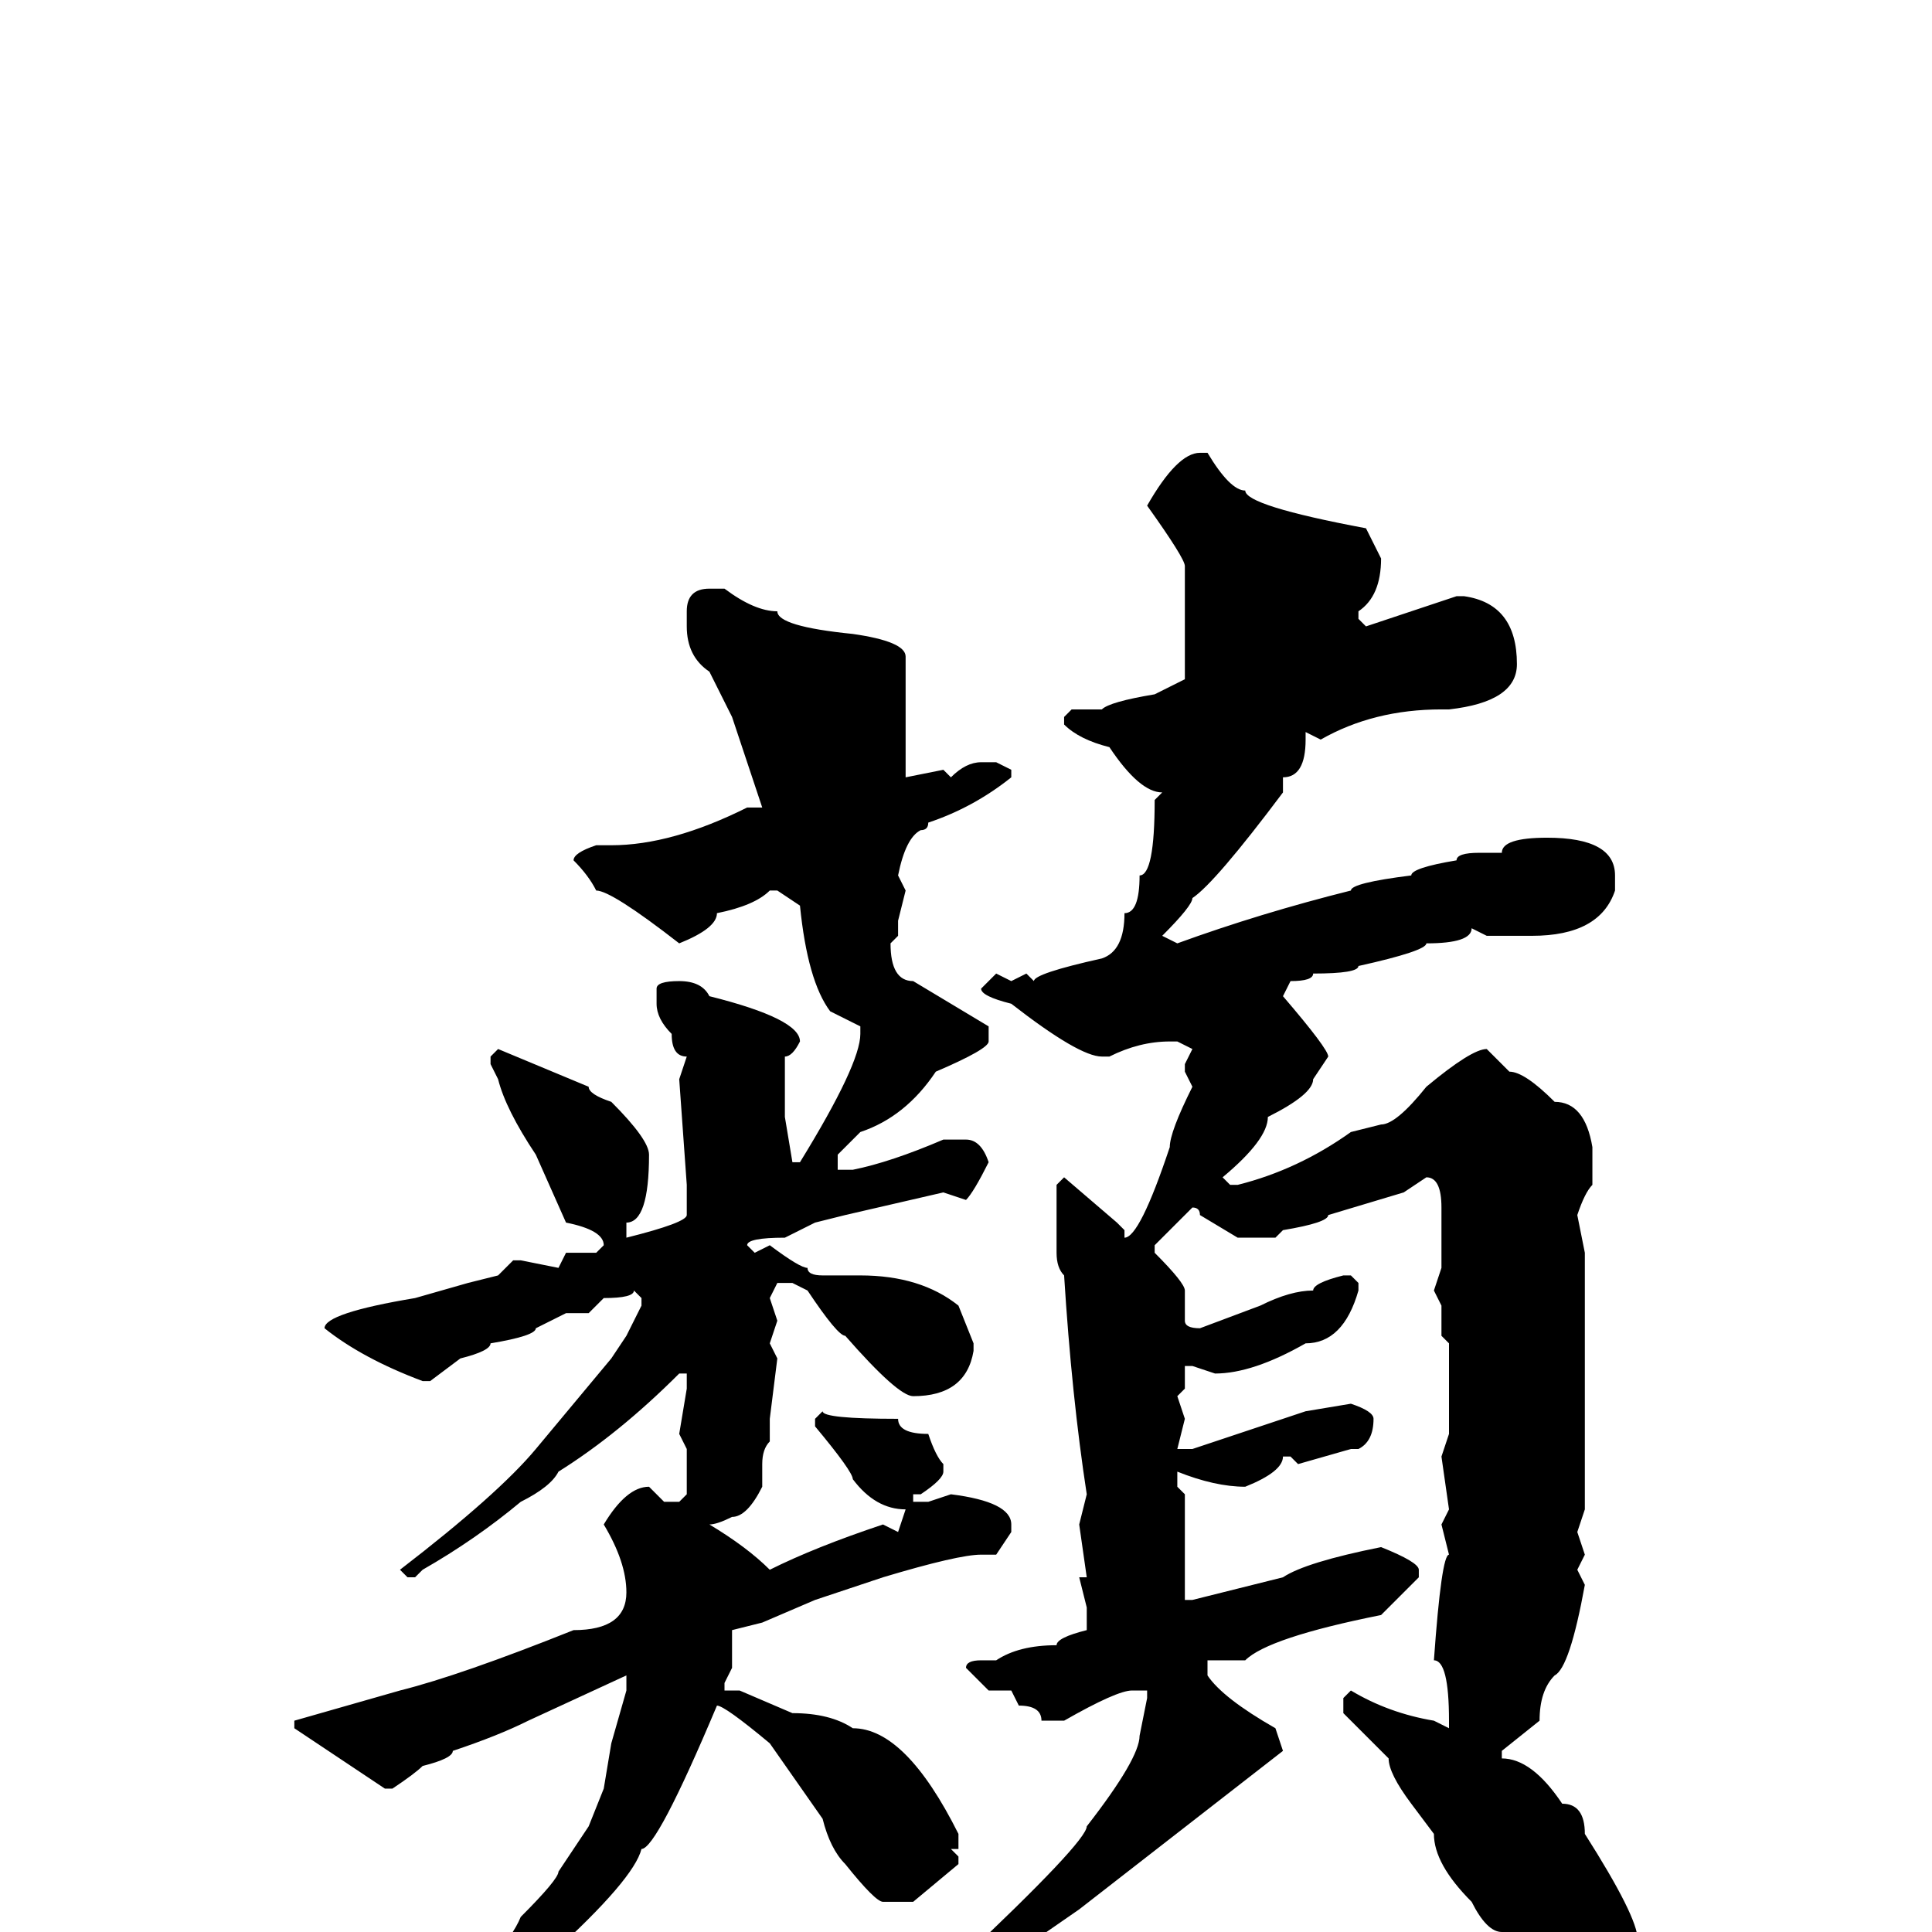 <svg xmlns="http://www.w3.org/2000/svg" viewBox="0 -256 256 256">
	<path fill="#000000" d="M159 -196H160Q163 -191 165 -191Q165 -189 181 -186L183 -182Q183 -177 180 -175V-174L181 -173L193 -177H194Q201 -176 201 -168Q201 -163 192 -162H191Q182 -162 175 -158L173 -159V-158Q173 -153 170 -153V-151Q161 -139 158 -137Q158 -136 154 -132L156 -131Q167 -135 179 -138Q179 -139 187 -140Q187 -141 193 -142Q193 -143 196 -143H199Q199 -145 205 -145Q214 -145 214 -140V-138Q212 -132 203 -132H197L195 -133Q195 -131 189 -131Q189 -130 180 -128Q180 -127 174 -127Q174 -126 171 -126L170 -124Q176 -117 176 -116L174 -113Q174 -111 168 -108Q168 -105 162 -100L163 -99H164Q172 -101 179 -106L183 -107Q185 -107 189 -112Q195 -117 197 -117L200 -114Q202 -114 206 -110Q210 -110 211 -104V-99Q210 -98 209 -95L210 -90V-89V-86V-76V-72V-70V-59V-56L209 -53L210 -50L209 -48L210 -46Q208 -35 206 -34Q204 -32 204 -28L199 -24V-23Q203 -23 207 -17Q210 -17 210 -13Q217 -2 217 1V2V4V7Q213 14 207 14Q205 14 205 9Q201 6 199 0Q197 0 195 -4Q190 -9 190 -13L187 -17Q184 -21 184 -23L178 -29V-31L179 -32Q184 -29 190 -28L192 -27V-28Q192 -36 190 -36Q191 -50 192 -50L191 -54L192 -56L191 -63L192 -66V-78L191 -79V-83L190 -85L191 -88V-96Q191 -100 189 -100L186 -98L176 -95Q176 -94 170 -93L169 -92H164L159 -95Q159 -96 158 -96L153 -91V-90Q157 -86 157 -85V-81Q157 -80 159 -80L167 -83Q171 -85 174 -85Q174 -86 178 -87H179L180 -86V-85Q178 -78 173 -78Q166 -74 161 -74L158 -75H157V-74V-72L156 -71L157 -68L156 -64H157H158L173 -69L179 -70Q182 -69 182 -68Q182 -65 180 -64H179L172 -62L171 -63H170Q170 -61 165 -59Q161 -59 156 -61V-59L157 -58V-54V-51V-50V-46V-44H158L170 -47Q173 -49 183 -51Q188 -49 188 -48V-47L183 -42Q168 -39 165 -36H160V-34Q162 -31 169 -27L170 -24L143 -3L130 6L114 17H113L112 16Q112 15 127 4Q144 -12 144 -14Q151 -23 151 -26L152 -31V-32H150Q148 -32 141 -28H138Q138 -30 135 -30L134 -32H132H131L128 -35Q128 -36 130 -36H132Q135 -38 140 -38Q140 -39 144 -40V-43L143 -47H144L143 -54L144 -58Q142 -71 141 -87Q140 -88 140 -90V-99L141 -100L148 -94L149 -93V-92Q151 -92 155 -104Q155 -106 158 -112L157 -114V-115L158 -117L156 -118H155Q151 -118 147 -116H146Q143 -116 134 -123Q130 -124 130 -125L132 -127L134 -126L136 -127L137 -126Q137 -127 146 -129Q149 -130 149 -135Q151 -135 151 -140Q153 -140 153 -150L154 -151Q151 -151 147 -157Q143 -158 141 -160V-161L142 -162H146Q147 -163 153 -164L157 -166V-175V-181Q157 -182 152 -189Q156 -196 159 -196ZM94 -178H96Q100 -175 103 -175Q103 -173 113 -172Q120 -171 120 -169V-160V-158V-155V-153L125 -154L126 -153Q128 -155 130 -155H132L134 -154V-153Q129 -149 123 -147Q123 -146 122 -146Q120 -145 119 -140L120 -138L119 -134V-132L118 -131Q118 -126 121 -126L131 -120V-118Q131 -117 124 -114Q120 -108 114 -106L111 -103V-101H113Q118 -102 125 -105H126H128Q130 -105 131 -102Q129 -98 128 -97L125 -98L112 -95L108 -94L104 -92Q99 -92 99 -91L100 -90L102 -91Q106 -88 107 -88Q107 -87 109 -87H112H113H114Q122 -87 127 -83L129 -78V-77Q128 -71 121 -71Q119 -71 112 -79Q111 -79 107 -85L105 -86H103L102 -84L103 -81L102 -78L103 -76L102 -68V-65Q101 -64 101 -62V-59Q99 -55 97 -55Q95 -54 94 -54Q99 -51 102 -48Q108 -51 117 -54L119 -53L120 -56Q116 -56 113 -60Q113 -61 108 -67V-68L109 -69Q109 -68 119 -68Q119 -66 123 -66Q124 -63 125 -62V-61Q125 -60 122 -58H121V-57H123L126 -58Q134 -57 134 -54V-53L132 -50H130Q127 -50 117 -47L108 -44L101 -41L97 -40V-35L96 -33V-32H98L105 -29Q110 -29 113 -27Q120 -27 127 -13V-11H126L127 -10V-9L121 -4H117Q116 -4 112 -9Q110 -11 109 -15L102 -25Q96 -30 95 -30Q87 -11 85 -11Q84 -7 73 3Q71 6 62 12L52 18L49 20L48 19V18L56 12Q67 3 69 -2Q74 -7 74 -8L78 -14L80 -19L81 -25L83 -32V-34L70 -28Q66 -26 60 -24Q60 -23 56 -22Q55 -21 52 -19H51L39 -27V-28L53 -32Q61 -34 76 -40Q83 -40 83 -45Q83 -49 80 -54Q83 -59 86 -59L88 -57H90L91 -58V-64L90 -66L91 -72V-74H90Q82 -66 74 -61Q73 -59 69 -57Q63 -52 56 -48L55 -47H54L53 -48Q66 -58 71 -64L81 -76L83 -79L85 -83V-84L84 -85Q84 -84 80 -84L78 -82H75L71 -80Q71 -79 65 -78Q65 -77 61 -76L57 -73H56Q48 -76 43 -80Q43 -82 55 -84L62 -86L66 -87L68 -89H69L74 -88L75 -90H77H79L80 -91Q80 -93 75 -94L71 -103Q67 -109 66 -113L65 -115V-116L66 -117L78 -112Q78 -111 81 -110Q86 -105 86 -103Q86 -94 83 -94V-92Q91 -94 91 -95V-96V-99L90 -113L91 -116Q89 -116 89 -119Q87 -121 87 -123V-125Q87 -126 90 -126Q93 -126 94 -124Q106 -121 106 -118Q105 -116 104 -116V-113V-108L105 -102H106Q114 -115 114 -119V-120L110 -122Q107 -126 106 -136L103 -138H102Q100 -136 95 -135Q95 -133 90 -131Q81 -138 79 -138Q78 -140 76 -142Q76 -143 79 -144H81Q89 -144 99 -149H101L97 -161L94 -167Q91 -169 91 -173V-175Q91 -178 94 -178Z"/>
</svg>